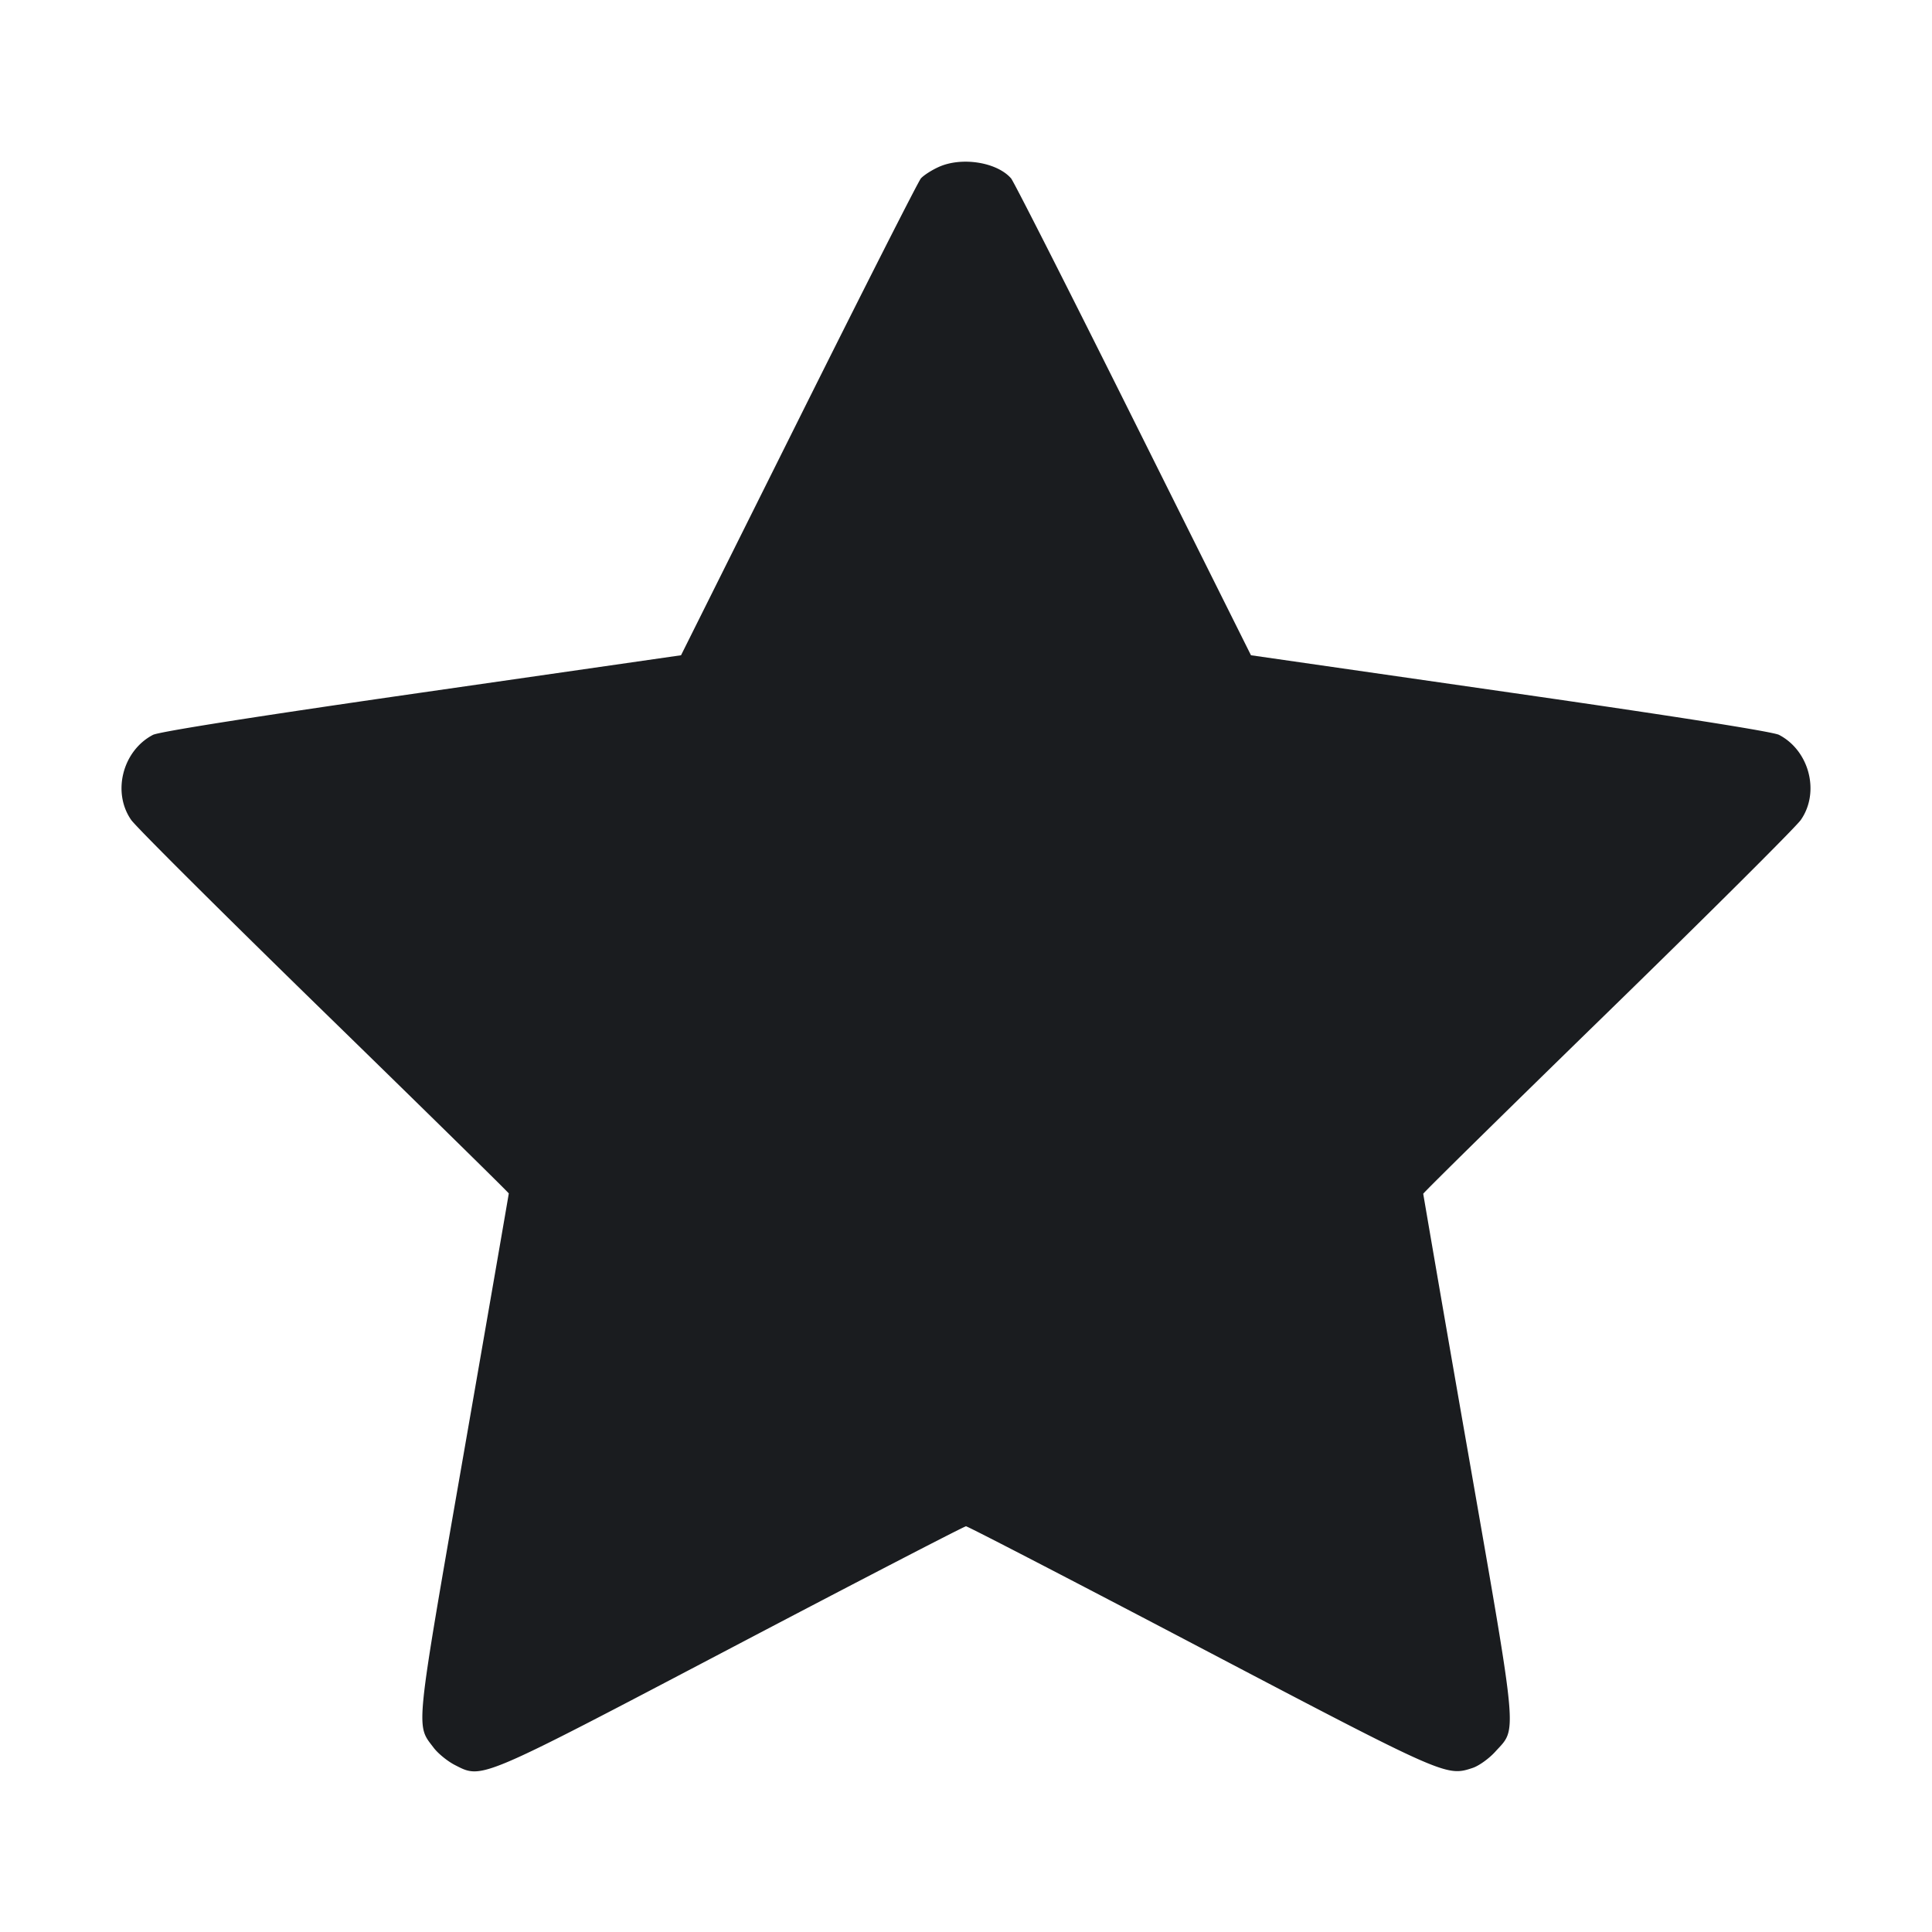 <svg xmlns="http://www.w3.org/2000/svg" width="32" height="32" fill="none"><path fill="#1A1C1F" fill-rule="evenodd" d="M15.547 2.766c-.118.053-.25.139-.294.189-.044.051-.956 1.849-2.026 3.995l-1.947 3.903-4.293.618c-2.713.39-4.353.648-4.454.701-.503.263-.679.951-.36 1.409.081.116 1.521 1.55 3.2 3.187s3.054 2.987 3.054 2.999-.336 1.95-.746 4.305c-.814 4.675-.794 4.485-.499 4.875.072.096.23.224.35.286.459.234.374.27 4.588-1.943 2.105-1.106 3.851-2.01 3.88-2.01s1.775.904 3.879 2.009c4.06 2.131 4.075 2.138 4.511 1.994.104-.034.274-.156.377-.27.364-.402.386-.151-.446-4.922a1057 1057 0 0 1-.748-4.318c0-.016 1.374-1.368 3.054-3.005s3.119-3.071 3.2-3.187c.319-.458.143-1.146-.36-1.409-.101-.053-1.741-.311-4.454-.701l-4.293-.618-1.947-3.903c-1.07-2.146-1.982-3.944-2.026-3.995-.235-.27-.82-.362-1.2-.189"/></svg>
